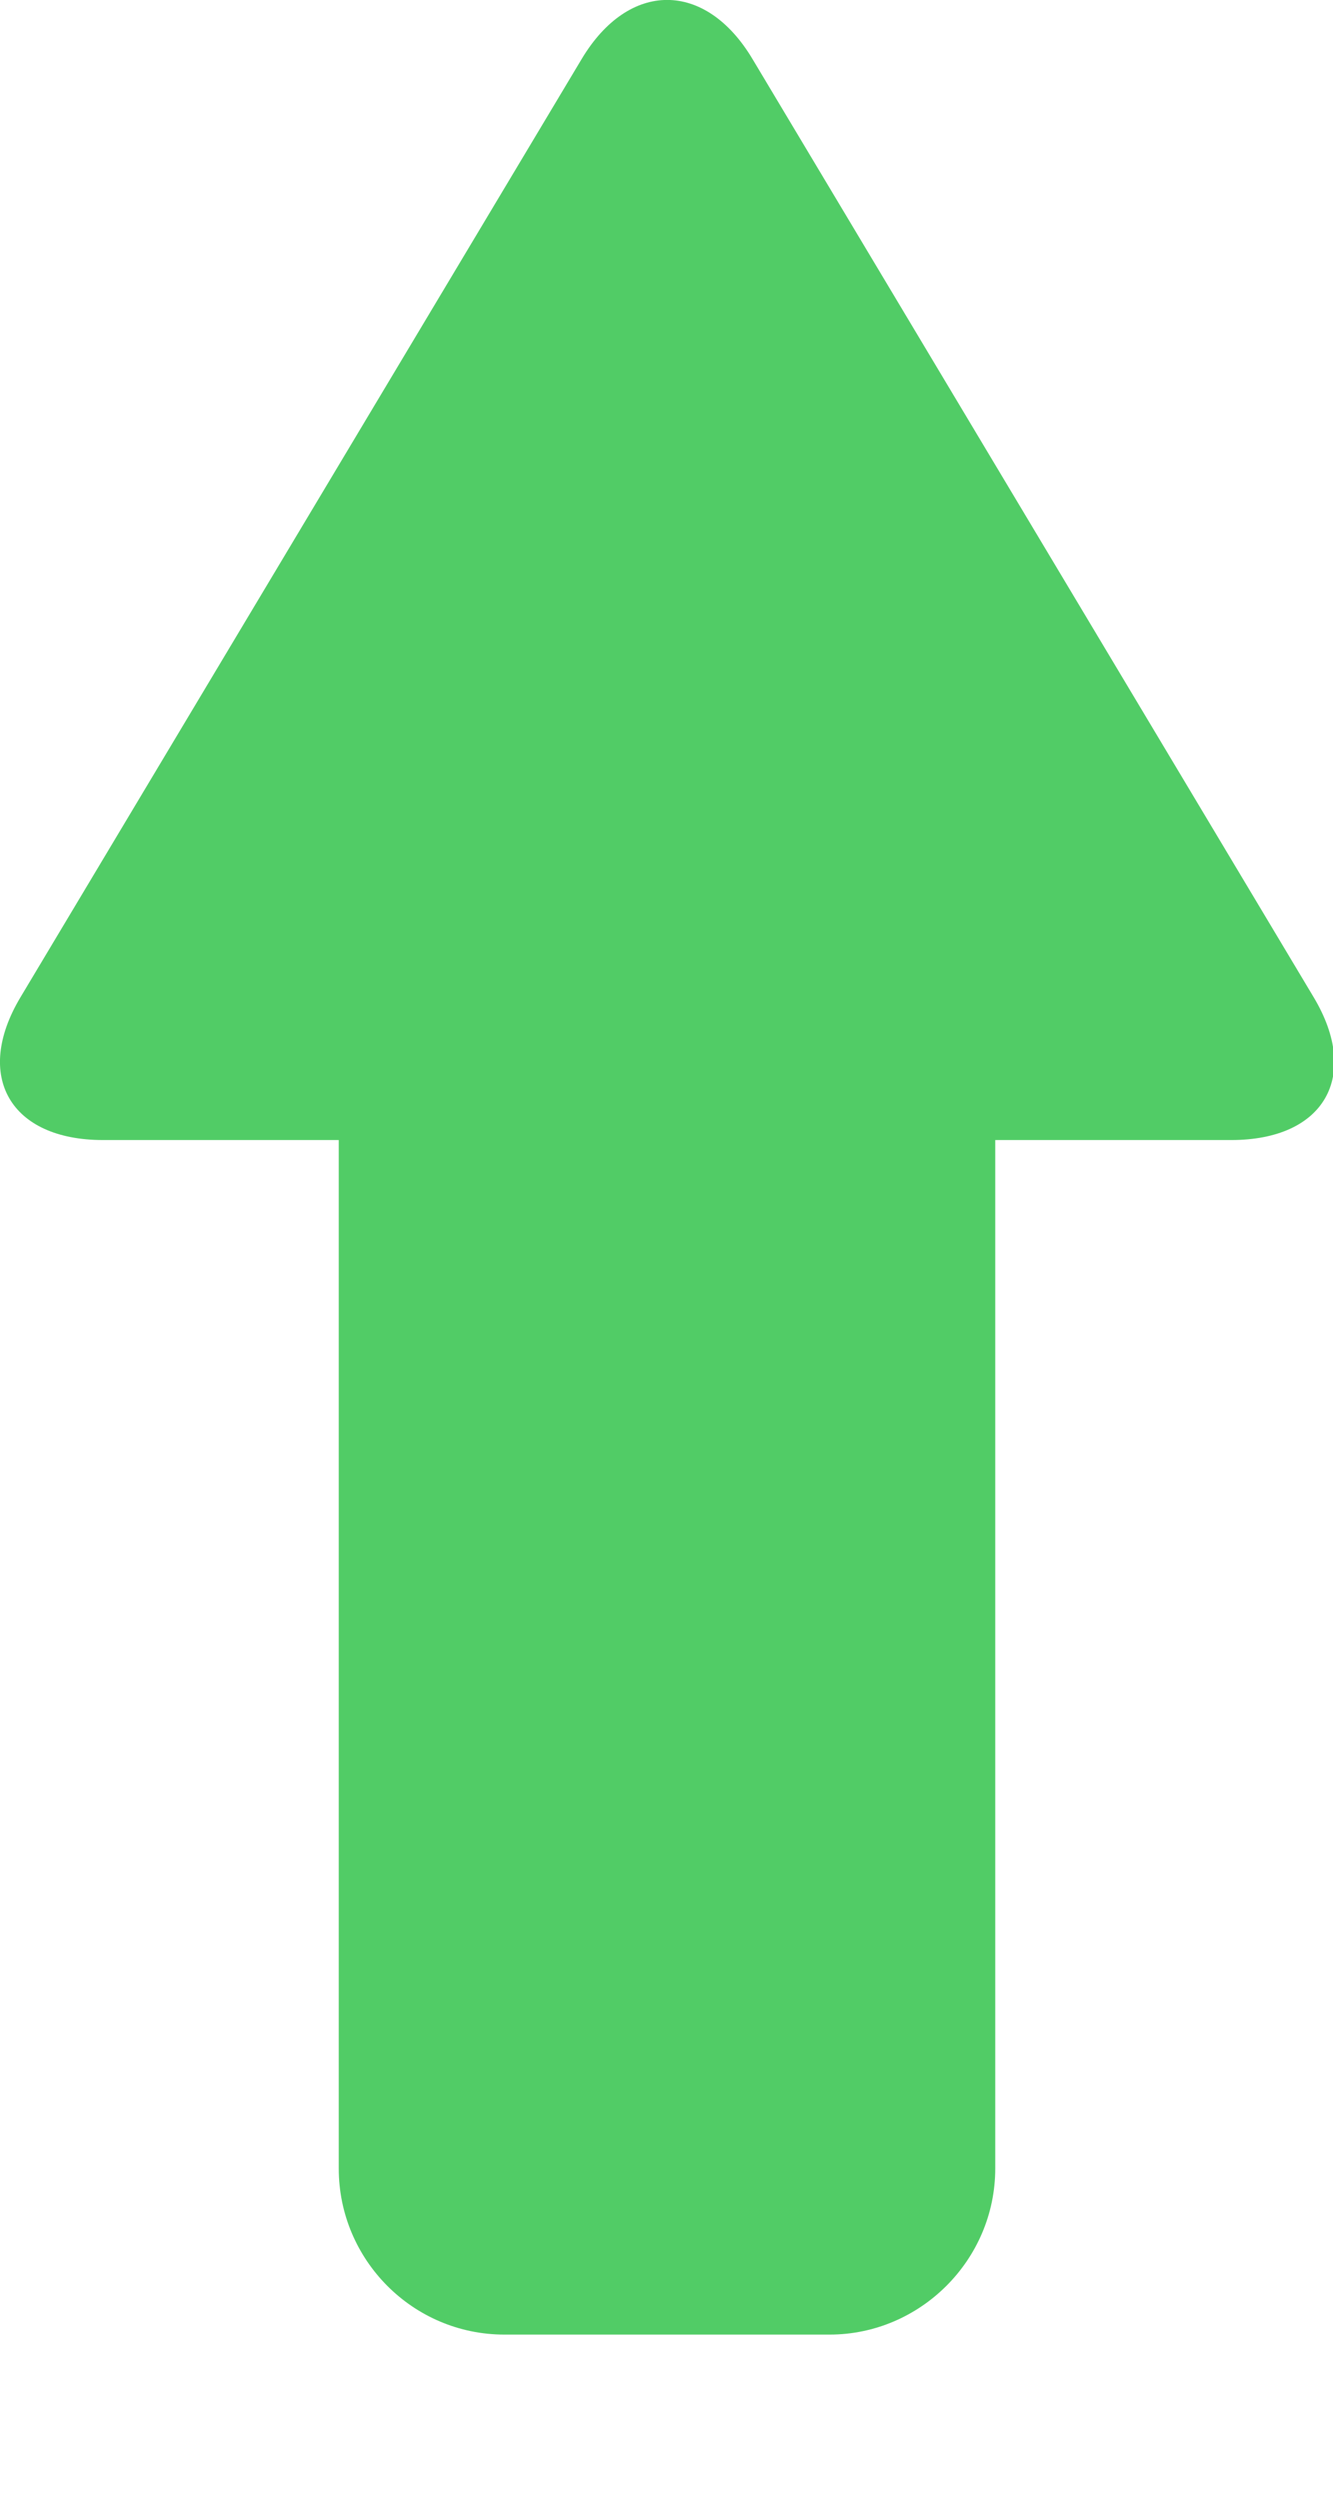 <svg viewBox="0 0 8 15" xmlns="http://www.w3.org/2000/svg" xmlns:sketch="http://www.bohemiancoding.com/sketch/ns"><title>Shape</title><desc>Created with Sketch.</desc><path d="M3.491.354c.283-.473.743-.472 1.025 0l3.368 5.63c.283.473.065.857-.495.857h-6.771c-.557 0-.778-.384-.495-.857l3.368-5.63zm-1.458 6.486h3.94v6.172c0 .551-.452.997-.994.997h-1.952c-.549 0-.994-.448-.994-.997v-6.172z" fill="#51CC66" sketch:type="MSShapeGroup"/></svg>